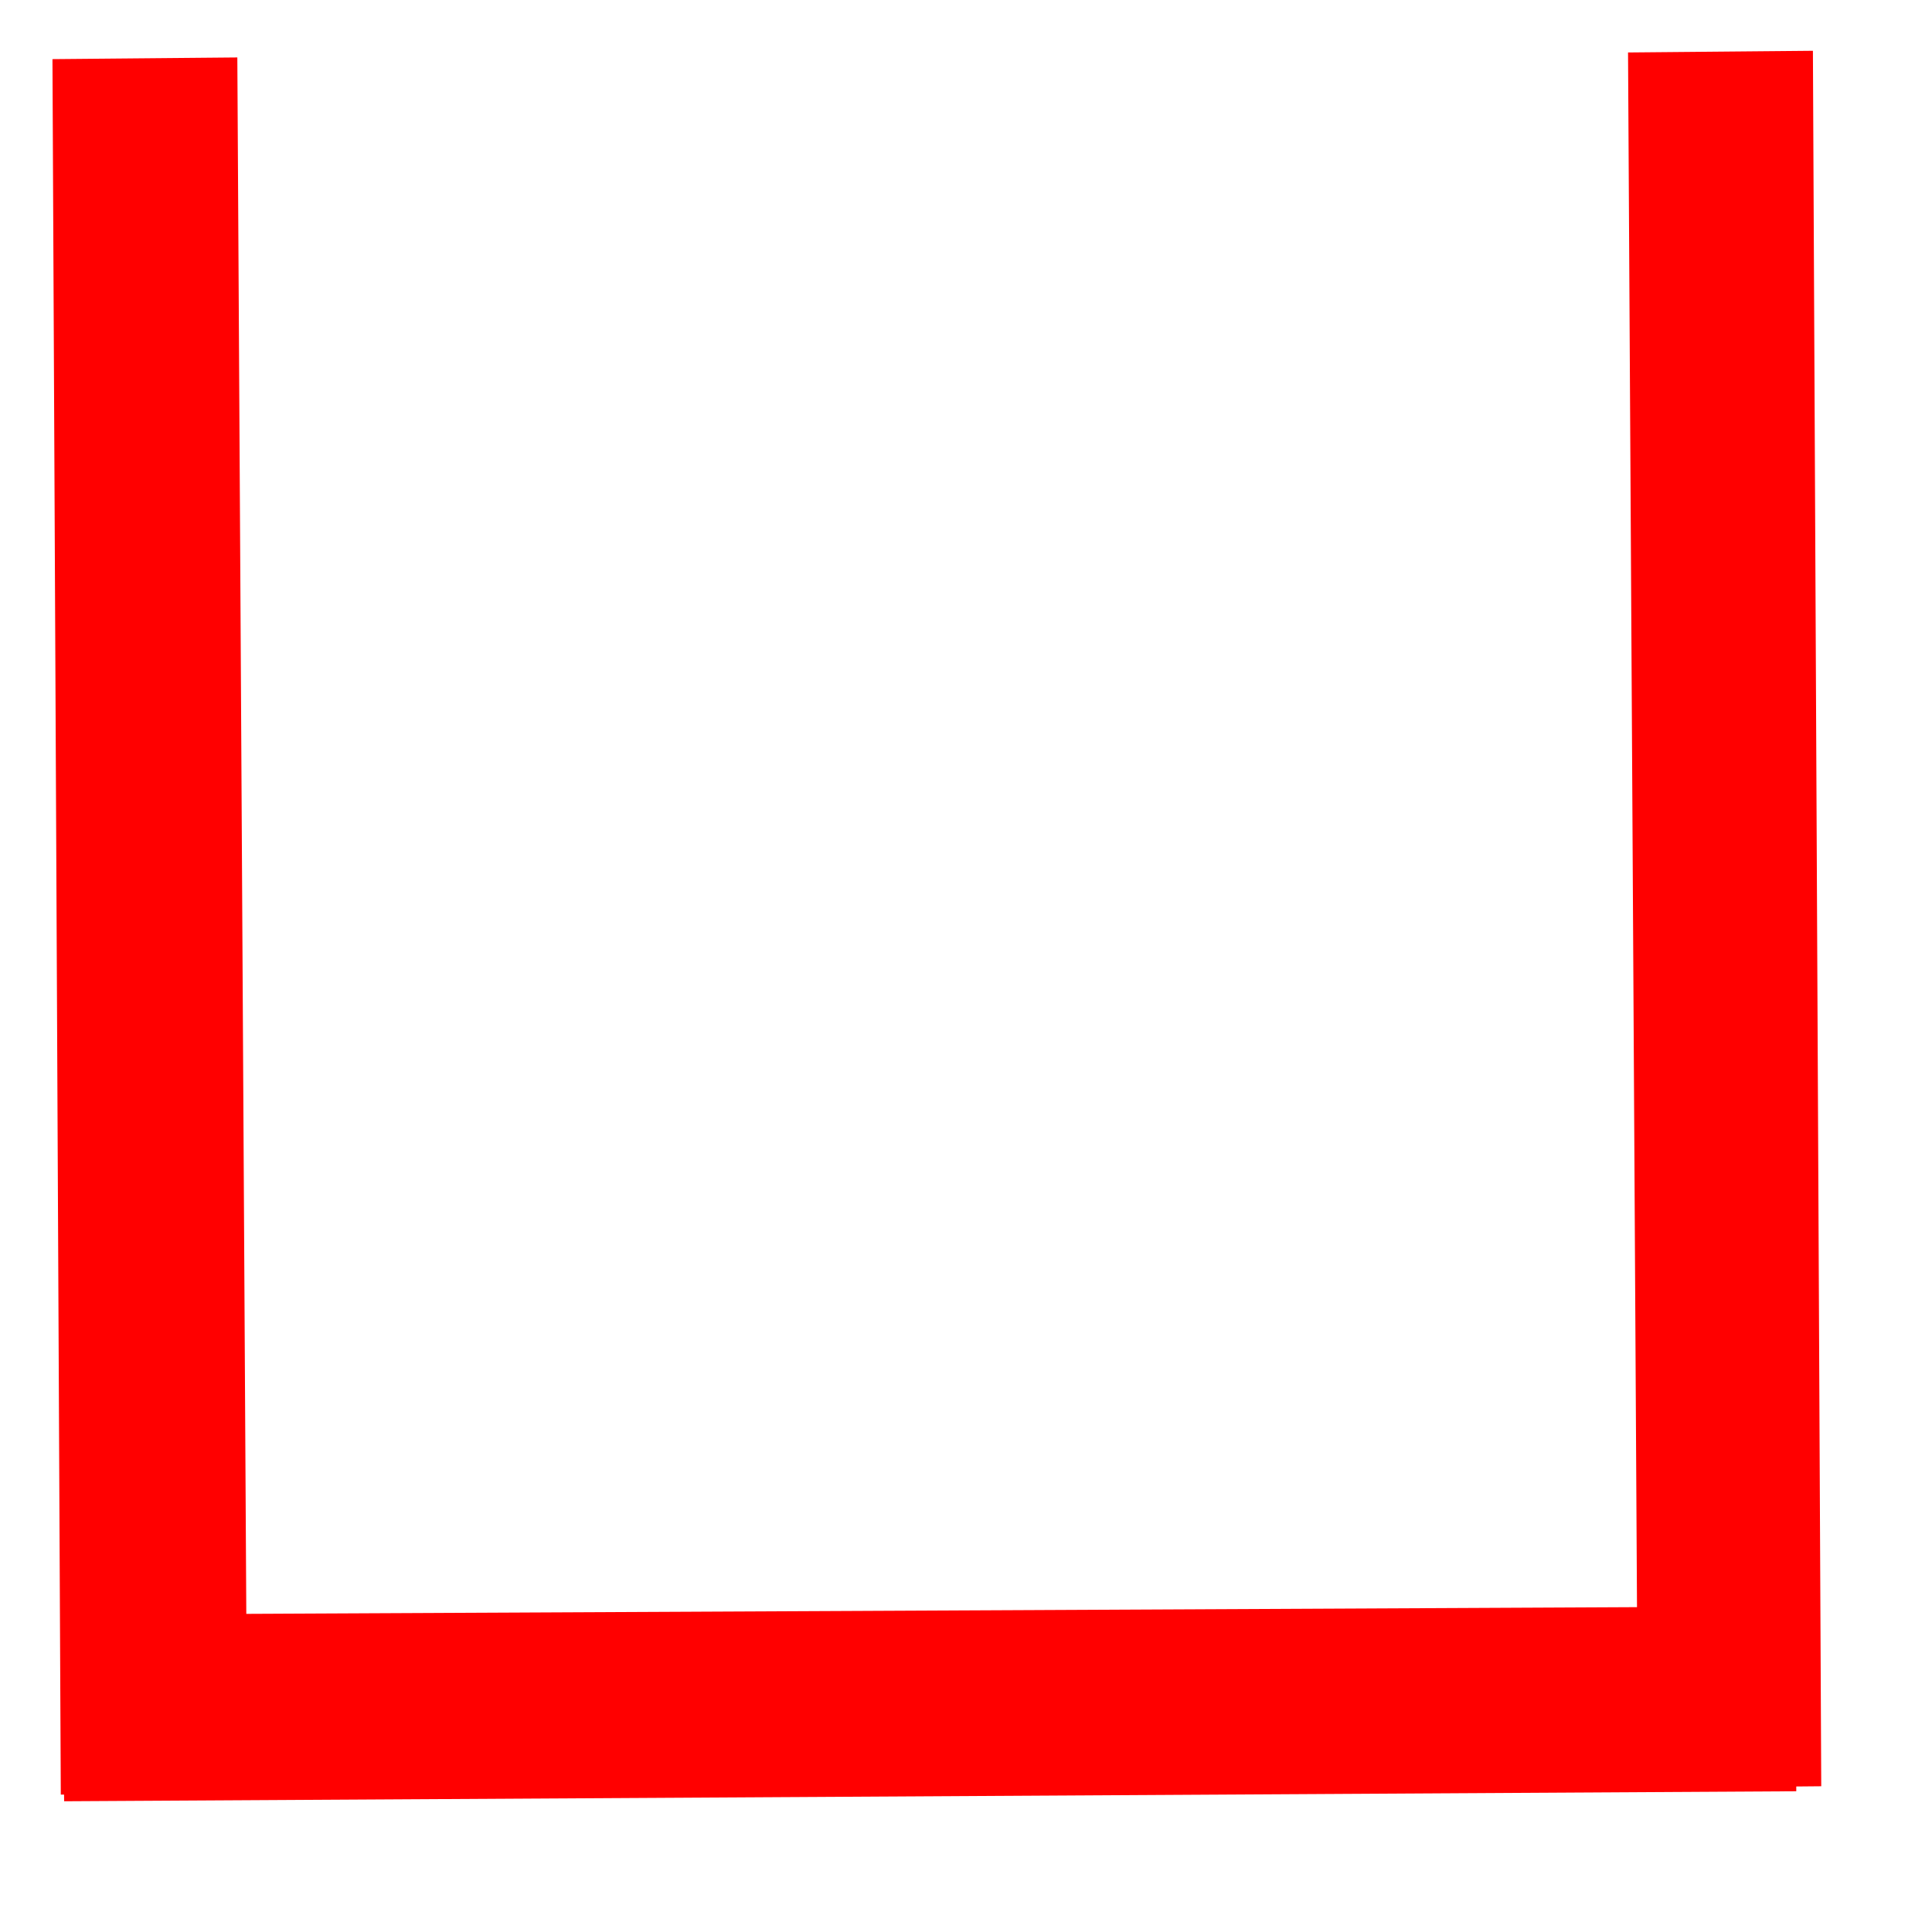 <?xml version="1.0" encoding="UTF-8"?>

<svg version="1.2" width="150px" height="150px" viewBox="0 0 1160 1160" xmlns="http://www.w3.org/2000/svg" xmlns:xlink="http://www.w3.org/1999/xlink">
 <g visibility="visible" id="MasterSlide_1_Standard">
  <g id="Drawing_1">
  <path fill="rgb(255,0,0)" stroke="none" d="M 142,35 L 148,1076 37,1077 32,36 142,35 Z"/>
  <path stroke-width="1" fill="none" stroke="rgb(255,0,0)" d="M 142,35 L 148,1076 37,1077 32,36 142,35 Z"/>
  <path fill="rgb(255,0,0)" stroke="none" d="M 1088,31 L 1093,1072 984,1073 978,32 1088,31 Z"/>
  <path stroke-width="1" fill="none" stroke="rgb(255,0,0)" d="M 1088,31 L 1093,1072 984,1073 978,32 1088,31 Z"/>
  <path fill="rgb(255,0,0)" stroke="none" d="M 1078,1075 L 39,1081 38,970 1078,965 1078,1075 Z"/>
  <path stroke-width="1" fill="none" stroke="rgb(255,0,0)" d="M 1078,1075 L 39,1081 38,970 1078,965 1078,1075 Z"/>
  </g>
 </g>
</svg>